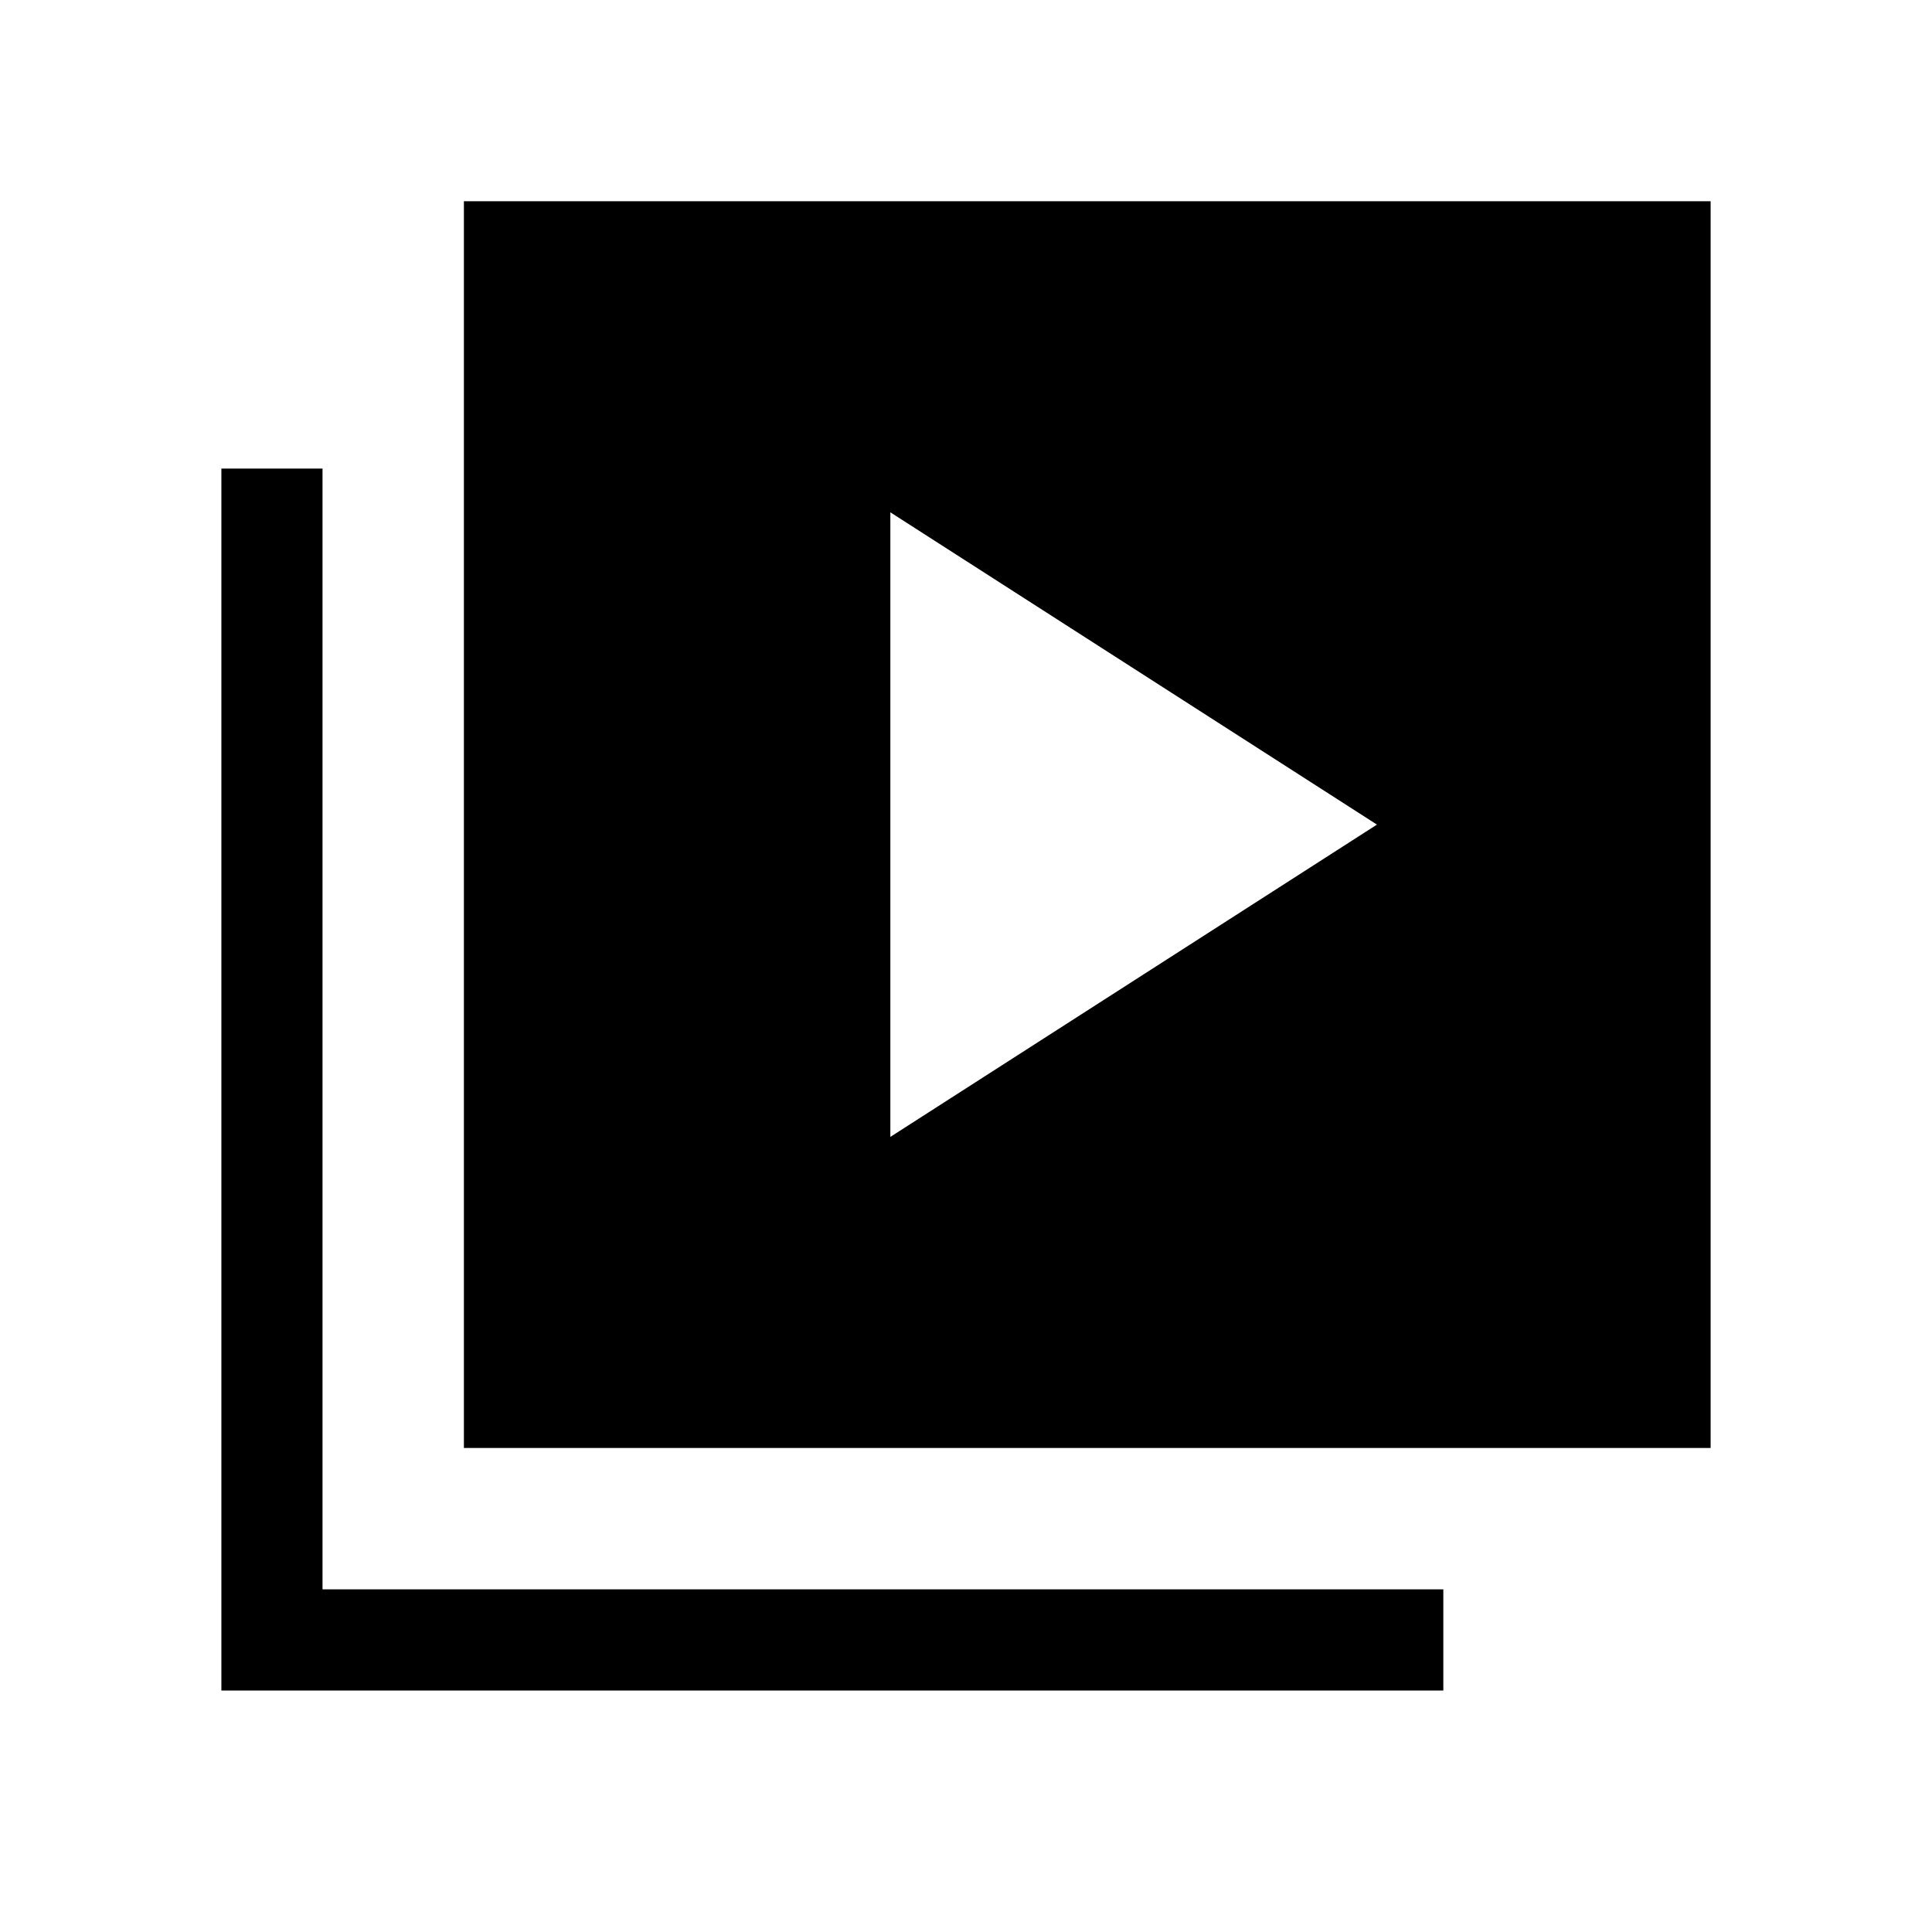 <svg xmlns="http://www.w3.org/2000/svg" height="40" viewBox="0 -960 960 960" width="40"><path d="M442.41-395.08 684.2-550.26 442.41-705.43v310.35Zm-211.9 154.57V-860H850v619.49H230.51ZM110-120v-607.18h50.26v556.92h556.92V-120H110Z"/></svg>